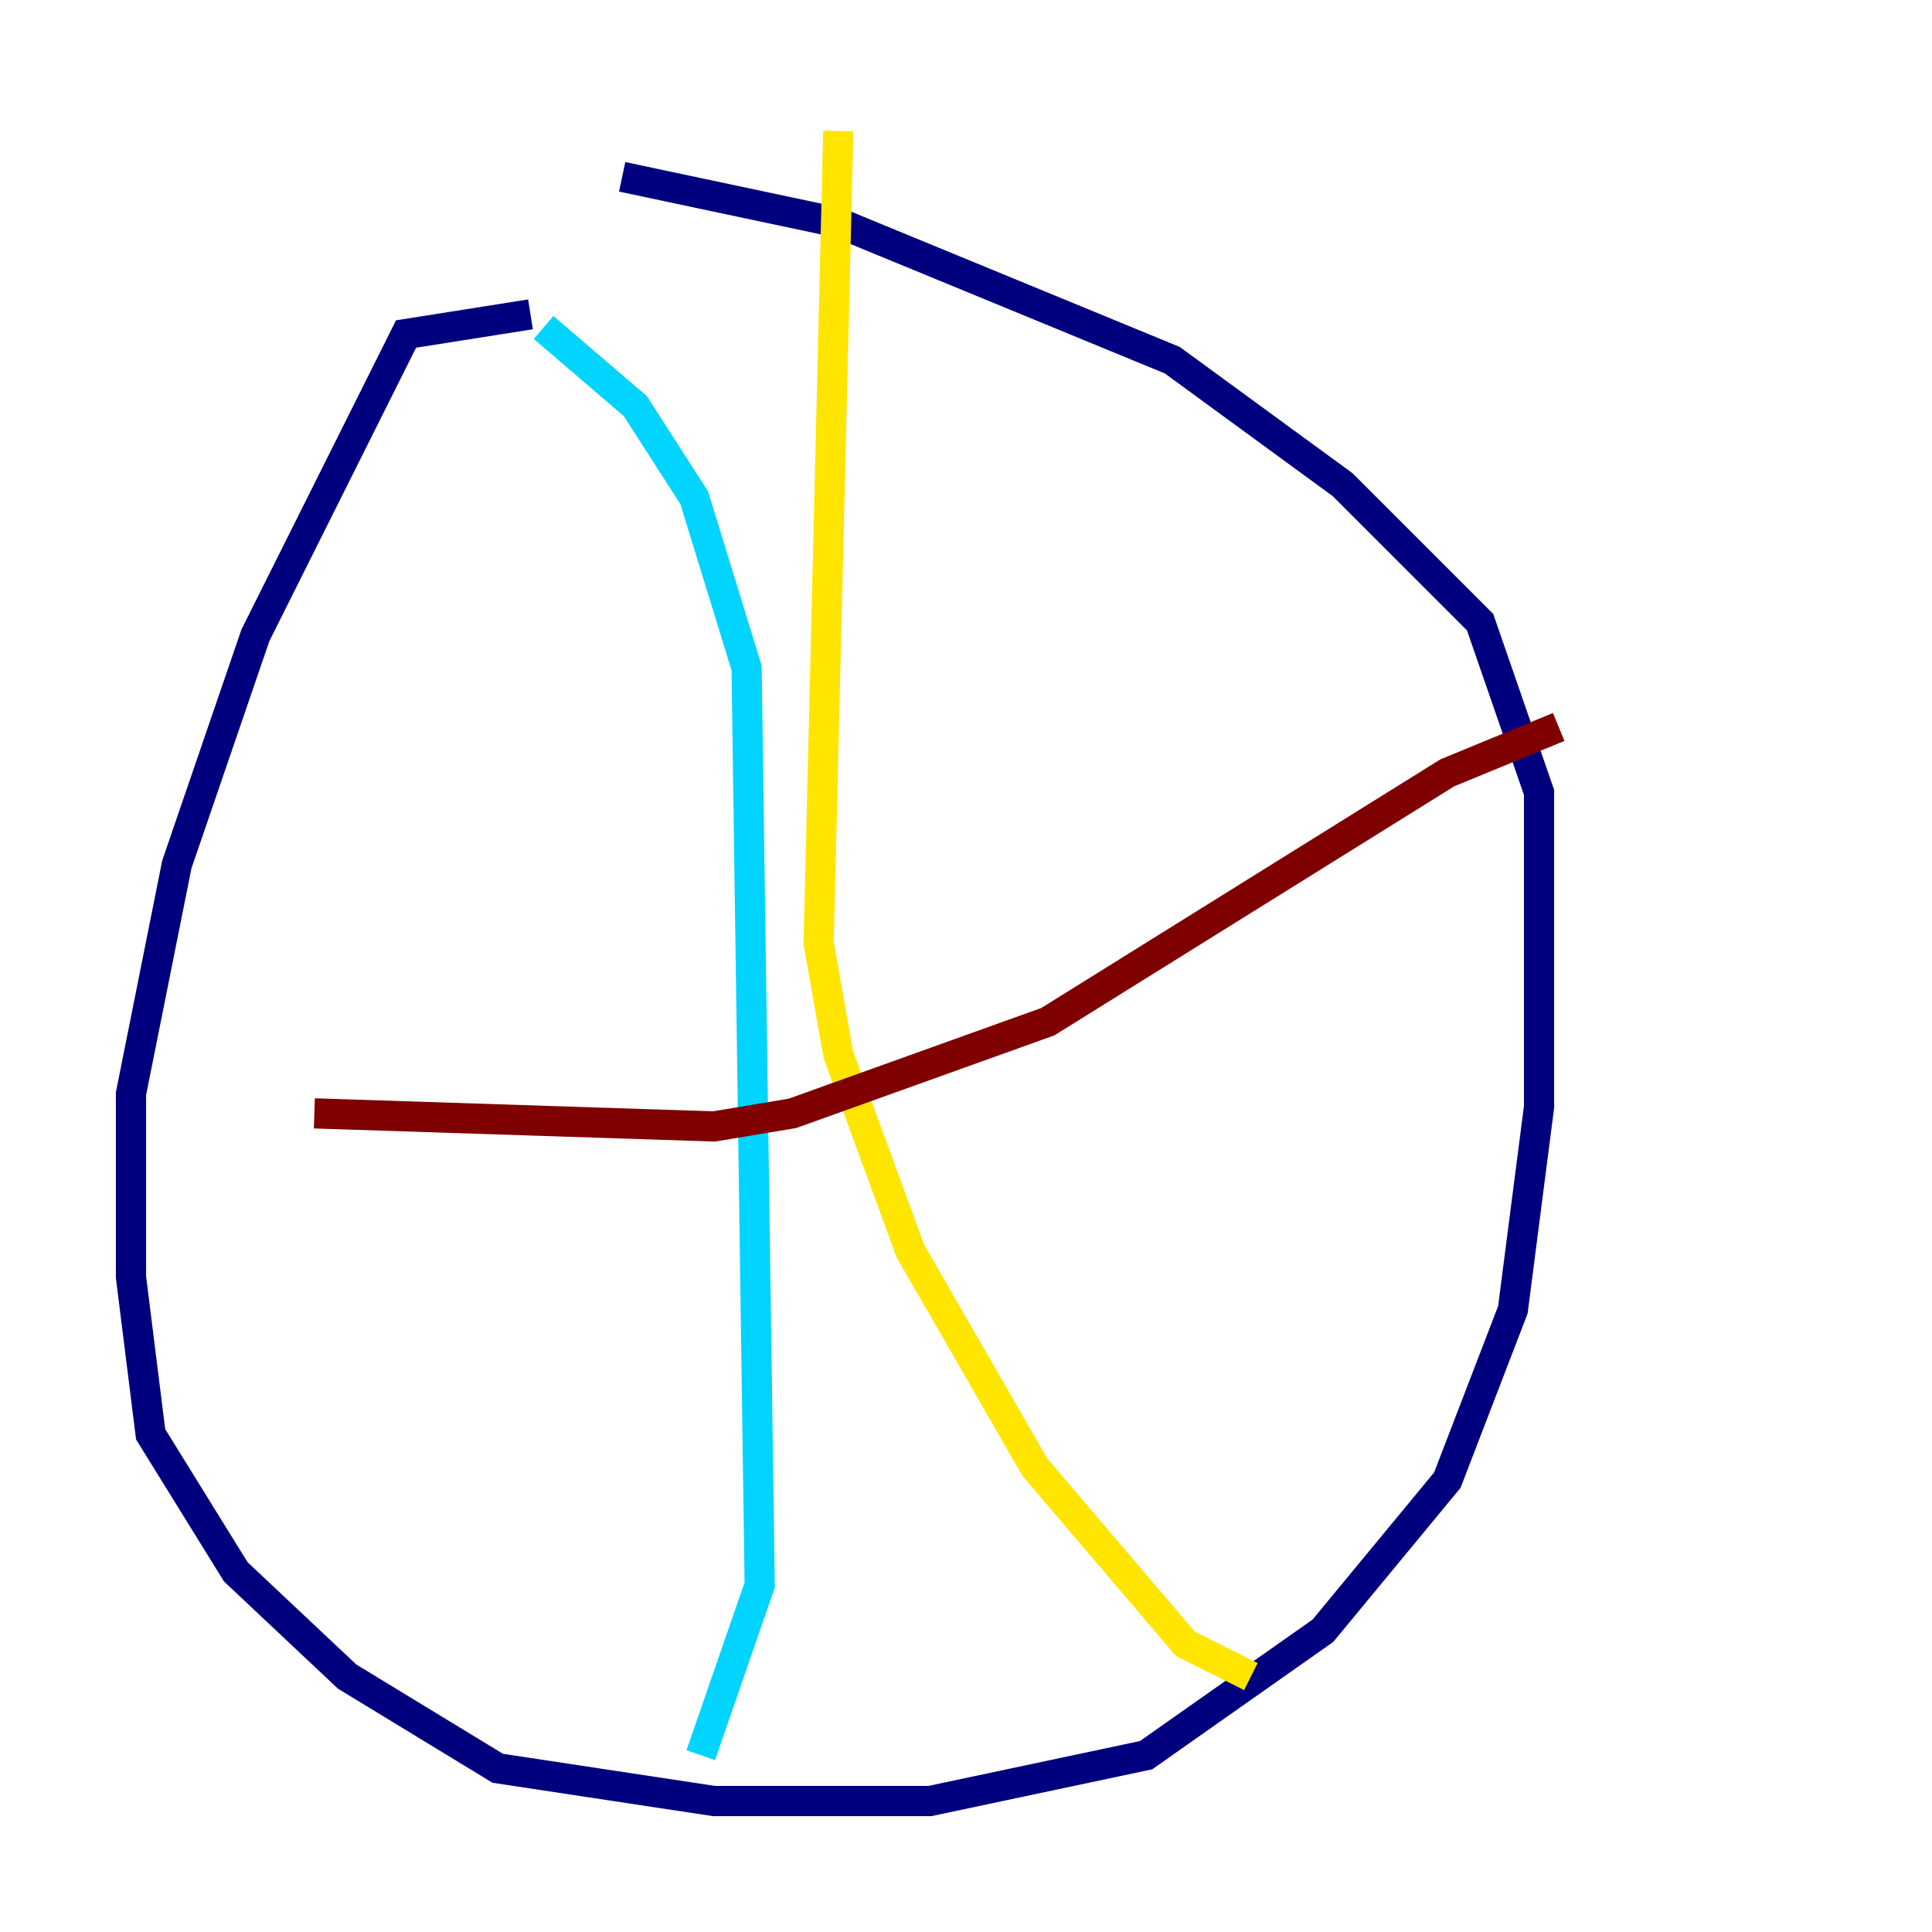 <?xml version="1.0" encoding="utf-8" ?>
<svg baseProfile="tiny" height="128" version="1.2" viewBox="0,0,128,128" width="128" xmlns="http://www.w3.org/2000/svg" xmlns:ev="http://www.w3.org/2001/xml-events" xmlns:xlink="http://www.w3.org/1999/xlink"><defs /><polyline fill="none" points="35.146,20.827 26.902,22.129 16.922,42.088 11.715,57.275 8.678,72.461 8.678,84.61 9.98,95.024 15.62,104.136 22.997,111.078 32.976,117.153 47.295,119.322 61.614,119.322 75.932,116.285 87.647,108.041 95.891,98.061 100.231,86.78 101.966,73.329 101.966,52.502 98.061,41.22 88.949,32.108 77.668,23.864 55.539,14.752 41.22,11.715" stroke="#00007f" stroke-width="2" /><polyline fill="none" points="36.014,21.695 42.088,26.902 45.993,32.976 49.464,44.258 50.332,105.003 46.427,116.285" stroke="#00d4ff" stroke-width="2" /><polyline fill="none" points="55.539,8.678 54.237,62.481 55.539,69.858 60.312,82.875 68.556,97.193 78.536,108.909 82.875,111.078" stroke="#ffe500" stroke-width="2" /><polyline fill="none" points="20.827,73.763 47.295,74.63 52.502,73.763 69.424,67.688 95.891,51.2 103.268,48.163" stroke="#7f0000" stroke-width="2" /></svg>